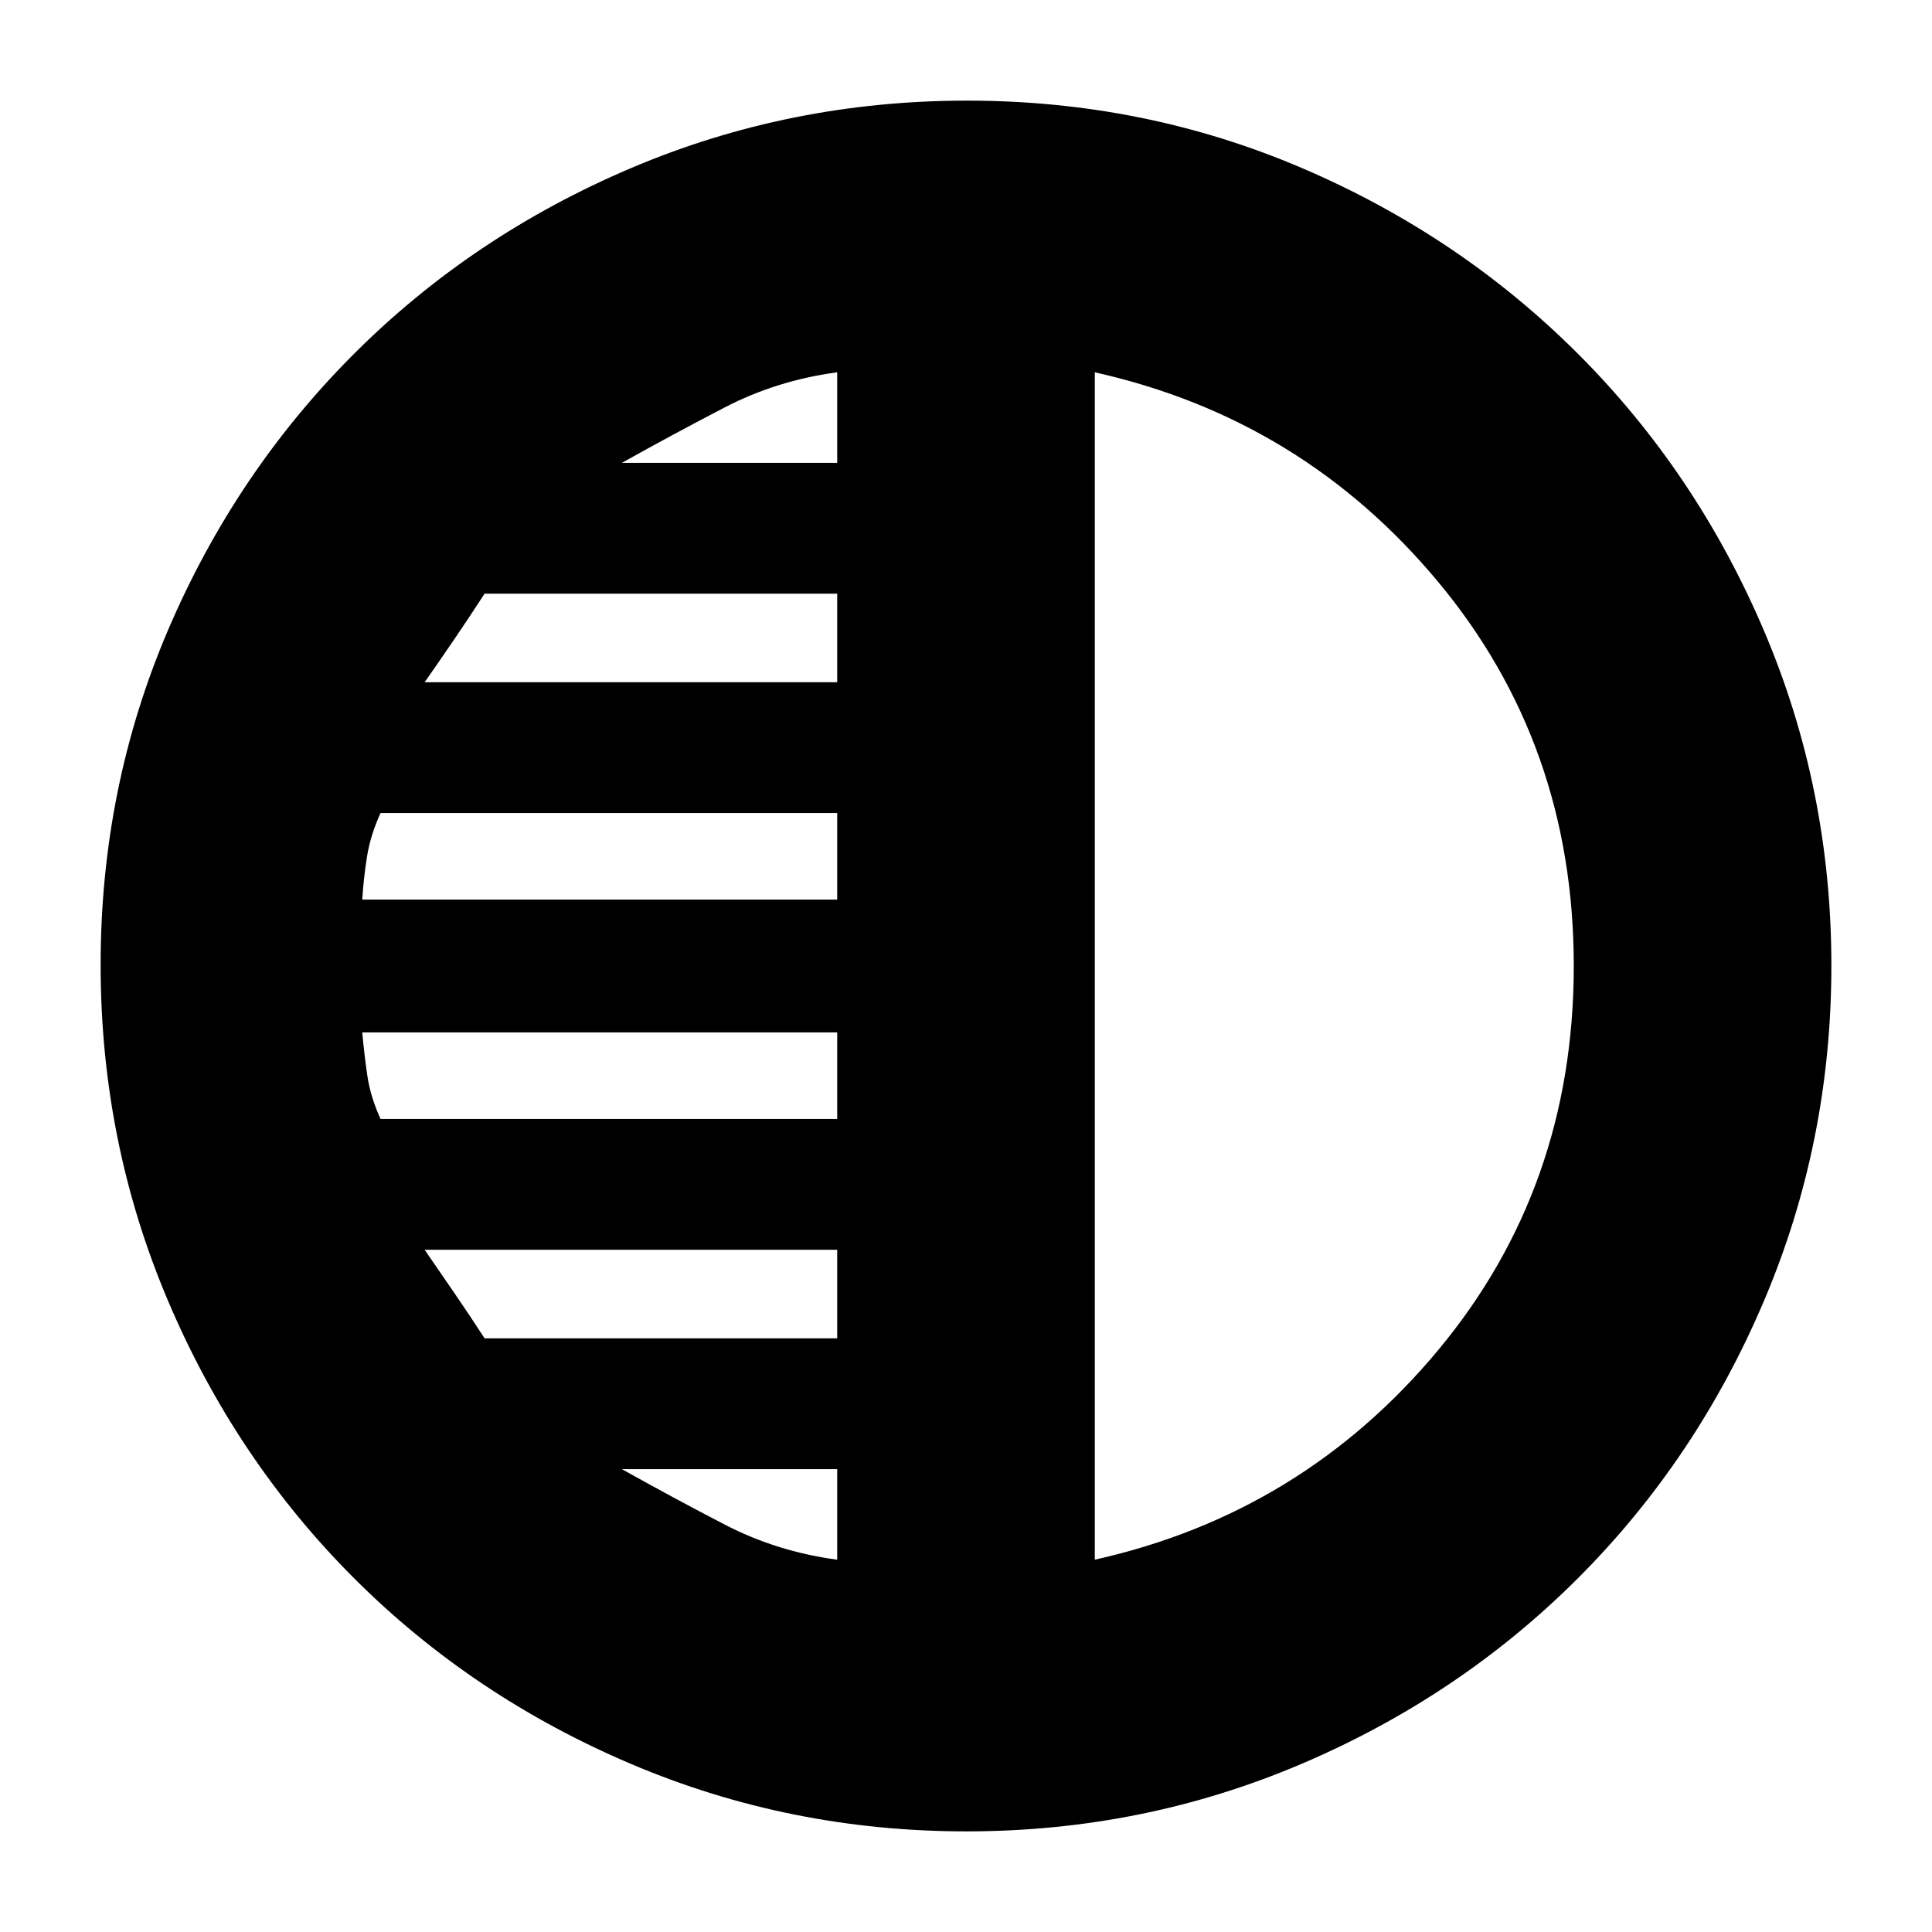 <svg xmlns="http://www.w3.org/2000/svg" height="20" viewBox="0 -960 960 960" width="20"><path d="M480.19-50q-87.83 0-166.67-33.52-78.84-33.52-137.66-92.34-58.82-58.82-92.34-137.7T50-480.54q0-88.1 33.52-166.44t92.34-137.16q58.82-58.82 137.7-92.34T480.54-910q88.1 0 166.44 33.52t137.16 92.34q58.82 58.82 92.34 137.47T910-480.19q0 87.83-33.52 166.67-33.52 78.84-92.34 137.66-58.82 58.82-137.47 92.34T480.19-50ZM544-775v590q103-23 170.5-104T782-480q0-110-67.5-191T544-775Zm-128 45v-45q-30 4-56 17.5T309-730h107Zm0 109v-44H240.78q-7.78 12-15.28 23-7.5 11-14.5 21h205Zm0 108v-43H189.09q-5.03 11-6.73 21.67-1.69 10.66-2.36 21.33h236Zm0 109v-43H180q1 11 2.53 21.5 1.53 10.5 6.56 21.5H416Zm0 109v-44H211q7.33 10.71 14.67 21.35Q233-307 240.78-295H416Zm0 110v-45H309q25 14 51 27.5t56 17.5Zm128-295Z"/></svg>